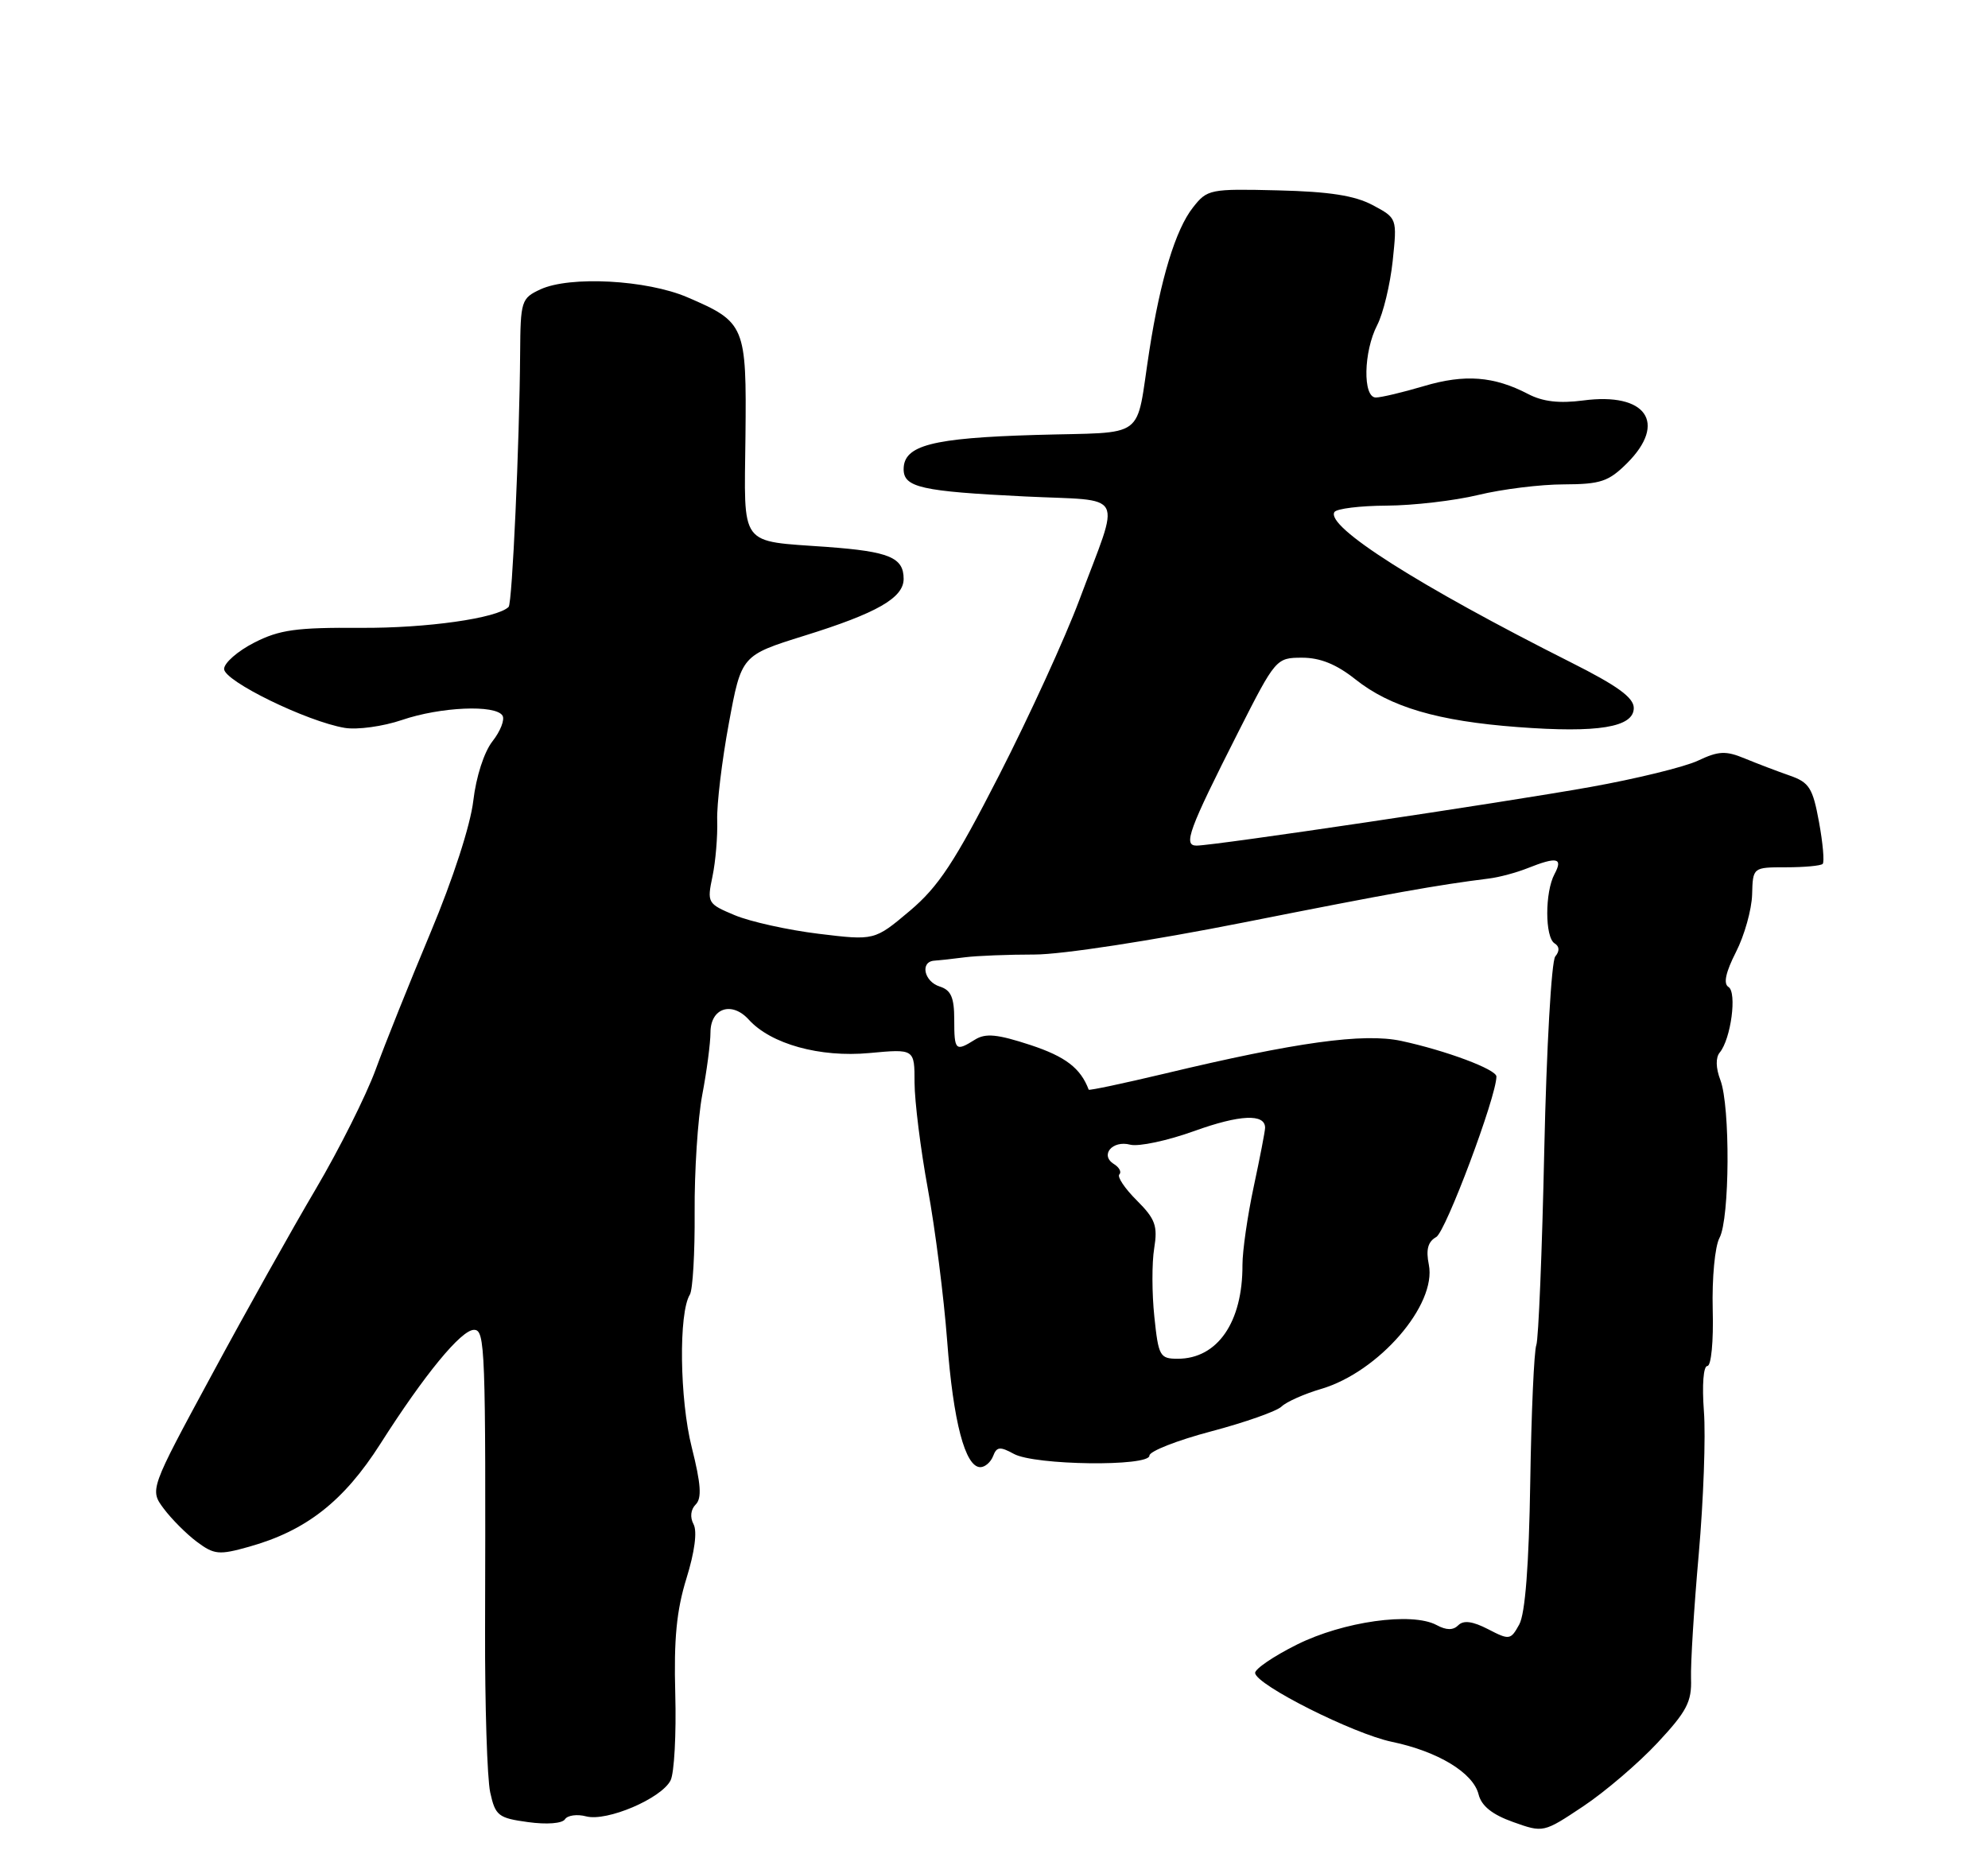 <?xml version="1.0" encoding="UTF-8" standalone="no"?>
<!DOCTYPE svg PUBLIC "-//W3C//DTD SVG 1.1//EN" "http://www.w3.org/Graphics/SVG/1.1/DTD/svg11.dtd" >
<svg xmlns="http://www.w3.org/2000/svg" xmlns:xlink="http://www.w3.org/1999/xlink" version="1.1" viewBox="0 0 275 256">
 <g >
 <path fill="currentColor"
d=" M 229.28 241.14 C 233.33 236.80 234.03 235.46 233.92 232.27 C 233.85 230.19 234.33 222.43 234.99 215.00 C 235.64 207.57 235.97 198.69 235.70 195.25 C 235.43 191.64 235.63 189.00 236.18 189.00 C 236.71 189.00 237.04 185.60 236.92 181.20 C 236.81 176.85 237.22 172.46 237.86 171.27 C 239.28 168.62 239.36 153.08 237.98 149.44 C 237.34 147.77 237.31 146.33 237.89 145.63 C 239.44 143.76 240.30 137.30 239.10 136.56 C 238.37 136.11 238.71 134.53 240.14 131.72 C 241.31 129.43 242.31 125.85 242.37 123.78 C 242.47 120.00 242.47 120.00 247.07 120.00 C 249.60 120.00 251.88 119.79 252.13 119.53 C 252.39 119.28 252.16 116.66 251.62 113.72 C 250.76 109.02 250.27 108.25 247.57 107.31 C 245.88 106.72 243.09 105.66 241.37 104.95 C 238.72 103.85 237.73 103.90 234.87 105.25 C 233.02 106.12 226.32 107.76 220.00 108.89 C 207.68 111.09 167.96 117.00 165.52 117.00 C 163.63 117.00 164.41 114.88 171.31 101.25 C 176.45 91.11 176.54 91.01 180.11 91.00 C 182.63 91.00 184.87 91.91 187.50 94.00 C 192.33 97.84 198.90 99.77 209.96 100.60 C 221.06 101.44 226.00 100.63 226.00 97.96 C 226.00 96.52 223.74 94.88 217.25 91.62 C 196.22 81.03 183.36 72.85 184.59 70.85 C 184.88 70.38 188.13 69.98 191.81 69.96 C 195.49 69.94 201.20 69.28 204.50 68.48 C 207.80 67.68 213.12 67.02 216.33 67.02 C 221.42 67.00 222.52 66.63 225.08 64.08 C 230.67 58.49 227.70 54.25 219.00 55.41 C 215.71 55.84 213.42 55.58 211.39 54.52 C 206.66 52.05 202.62 51.74 196.97 53.42 C 194.04 54.29 191.04 55.00 190.32 55.00 C 188.49 55.00 188.61 48.65 190.51 44.98 C 191.34 43.37 192.30 39.38 192.65 36.12 C 193.27 30.19 193.27 30.19 189.88 28.38 C 187.41 27.06 183.89 26.51 176.78 26.34 C 167.37 26.11 167.00 26.18 165.02 28.71 C 162.62 31.75 160.52 38.66 158.99 48.50 C 157.02 61.12 158.92 59.72 143.26 60.18 C 128.91 60.60 125.00 61.62 125.00 64.92 C 125.00 67.44 127.45 67.99 141.77 68.69 C 155.96 69.39 155.04 67.65 149.31 83.00 C 147.36 88.22 142.37 99.12 138.23 107.22 C 132.04 119.32 129.83 122.67 125.84 126.04 C 120.97 130.14 120.97 130.14 113.24 129.20 C 108.98 128.68 103.76 127.52 101.64 126.63 C 97.87 125.05 97.79 124.92 98.56 121.25 C 98.99 119.19 99.28 115.70 99.21 113.50 C 99.14 111.30 99.86 105.27 100.82 100.09 C 102.56 90.68 102.56 90.68 111.26 87.96 C 121.30 84.84 125.00 82.72 125.00 80.10 C 125.00 77.14 123.02 76.31 114.45 75.68 C 102.12 74.78 102.95 75.91 103.12 60.36 C 103.28 45.04 103.09 44.57 95.08 41.13 C 89.47 38.72 78.83 38.15 74.75 40.04 C 72.11 41.27 72.00 41.63 71.95 48.91 C 71.86 61.34 70.86 83.46 70.36 83.97 C 68.80 85.54 59.00 86.93 49.91 86.87 C 41.00 86.81 38.66 87.13 35.16 88.92 C 32.87 90.09 31.00 91.73 31.00 92.56 C 31.00 94.24 42.46 99.83 47.68 100.71 C 49.42 101.00 52.99 100.51 55.60 99.62 C 60.93 97.80 68.55 97.47 69.51 99.01 C 69.85 99.56 69.23 101.16 68.13 102.56 C 66.96 104.05 65.86 107.47 65.47 110.80 C 65.08 114.16 62.66 121.63 59.57 129.00 C 56.69 135.88 53.26 144.43 51.96 148.00 C 50.65 151.57 46.93 159.00 43.69 164.50 C 40.44 170.00 33.94 181.61 29.25 190.31 C 20.70 206.12 20.70 206.12 22.66 208.75 C 23.74 210.19 25.80 212.26 27.25 213.34 C 29.63 215.11 30.30 215.18 34.45 214.01 C 42.35 211.80 47.55 207.72 52.61 199.78 C 58.72 190.18 63.80 184.00 65.57 184.00 C 67.11 184.00 67.20 186.36 67.10 225.50 C 67.07 235.95 67.39 246.07 67.81 248.00 C 68.52 251.23 68.93 251.55 73.04 252.11 C 75.64 252.47 77.77 252.30 78.15 251.72 C 78.50 251.17 79.83 250.98 81.10 251.32 C 83.96 252.06 91.49 248.85 92.76 246.34 C 93.27 245.33 93.56 239.95 93.41 234.38 C 93.20 226.78 93.59 222.80 94.96 218.38 C 96.09 214.74 96.47 211.89 95.94 210.90 C 95.42 209.93 95.54 208.86 96.24 208.16 C 97.10 207.30 96.97 205.34 95.69 200.26 C 94.01 193.60 93.86 181.65 95.43 179.12 C 95.83 178.46 96.13 173.33 96.09 167.71 C 96.05 162.10 96.52 154.80 97.14 151.50 C 97.77 148.20 98.28 144.30 98.28 142.83 C 98.30 139.47 101.23 138.50 103.57 141.07 C 106.63 144.46 113.43 146.34 120.27 145.70 C 126.51 145.12 126.51 145.12 126.51 149.81 C 126.52 152.39 127.34 159.00 128.35 164.50 C 129.36 170.00 130.56 179.45 131.02 185.50 C 131.86 196.71 133.51 203.00 135.61 203.00 C 136.26 203.00 137.05 202.31 137.38 201.46 C 137.87 200.16 138.34 200.12 140.24 201.16 C 143.11 202.75 159.00 202.95 159.00 201.40 C 159.00 200.80 162.84 199.29 167.53 198.05 C 172.22 196.81 176.61 195.26 177.28 194.61 C 177.95 193.96 180.42 192.86 182.77 192.17 C 190.72 189.82 198.76 180.54 197.65 174.98 C 197.23 172.90 197.52 171.81 198.67 171.16 C 199.99 170.43 207.00 151.72 207.00 148.95 C 207.00 147.96 199.98 145.34 193.82 144.02 C 188.60 142.91 179.32 144.19 161.10 148.55 C 155.38 149.91 150.66 150.91 150.60 150.77 C 149.48 147.79 147.39 146.19 142.54 144.59 C 137.97 143.09 136.34 142.93 134.88 143.84 C 132.17 145.54 132.00 145.38 132.00 141.07 C 132.00 138.01 131.55 136.99 130.00 136.50 C 127.81 135.81 127.24 133.05 129.25 132.92 C 129.94 132.87 131.85 132.67 133.50 132.45 C 135.15 132.24 139.47 132.07 143.11 132.07 C 146.89 132.07 159.30 130.16 172.11 127.62 C 192.53 123.57 198.74 122.46 206.00 121.55 C 207.38 121.38 209.77 120.74 211.32 120.12 C 215.39 118.50 216.24 118.69 215.04 120.93 C 213.69 123.45 213.70 129.70 215.05 130.53 C 215.73 130.95 215.76 131.59 215.14 132.34 C 214.61 132.98 213.93 145.01 213.62 159.07 C 213.32 173.13 212.82 185.30 212.52 186.10 C 212.21 186.90 211.83 195.42 211.68 205.03 C 211.50 216.55 210.98 223.27 210.16 224.76 C 208.97 226.92 208.80 226.95 205.85 225.42 C 203.72 224.32 202.45 224.15 201.73 224.87 C 201.01 225.59 200.08 225.58 198.71 224.84 C 195.29 223.02 185.82 224.35 179.40 227.55 C 176.15 229.17 173.55 230.95 173.62 231.49 C 173.82 233.16 187.19 239.88 192.53 241.00 C 198.91 242.33 203.78 245.28 204.53 248.27 C 204.93 249.88 206.42 251.07 209.31 252.10 C 213.49 253.59 213.51 253.59 219.00 249.93 C 222.03 247.91 226.65 243.96 229.28 241.14 Z  M 159.68 182.18 C 159.34 178.98 159.33 174.72 159.66 172.72 C 160.16 169.61 159.82 168.66 157.25 166.09 C 155.59 164.44 154.51 162.82 154.84 162.49 C 155.17 162.16 154.83 161.52 154.09 161.06 C 152.11 159.83 153.87 157.73 156.34 158.38 C 157.50 158.68 161.49 157.83 165.21 156.49 C 171.50 154.22 175.00 154.06 175.00 156.04 C 175.00 156.50 174.29 160.16 173.43 164.18 C 172.57 168.21 171.87 173.07 171.87 175.00 C 171.91 182.93 168.42 188.00 162.92 188.00 C 160.44 188.00 160.25 187.65 159.68 182.18 Z "/>
</g>
</svg>